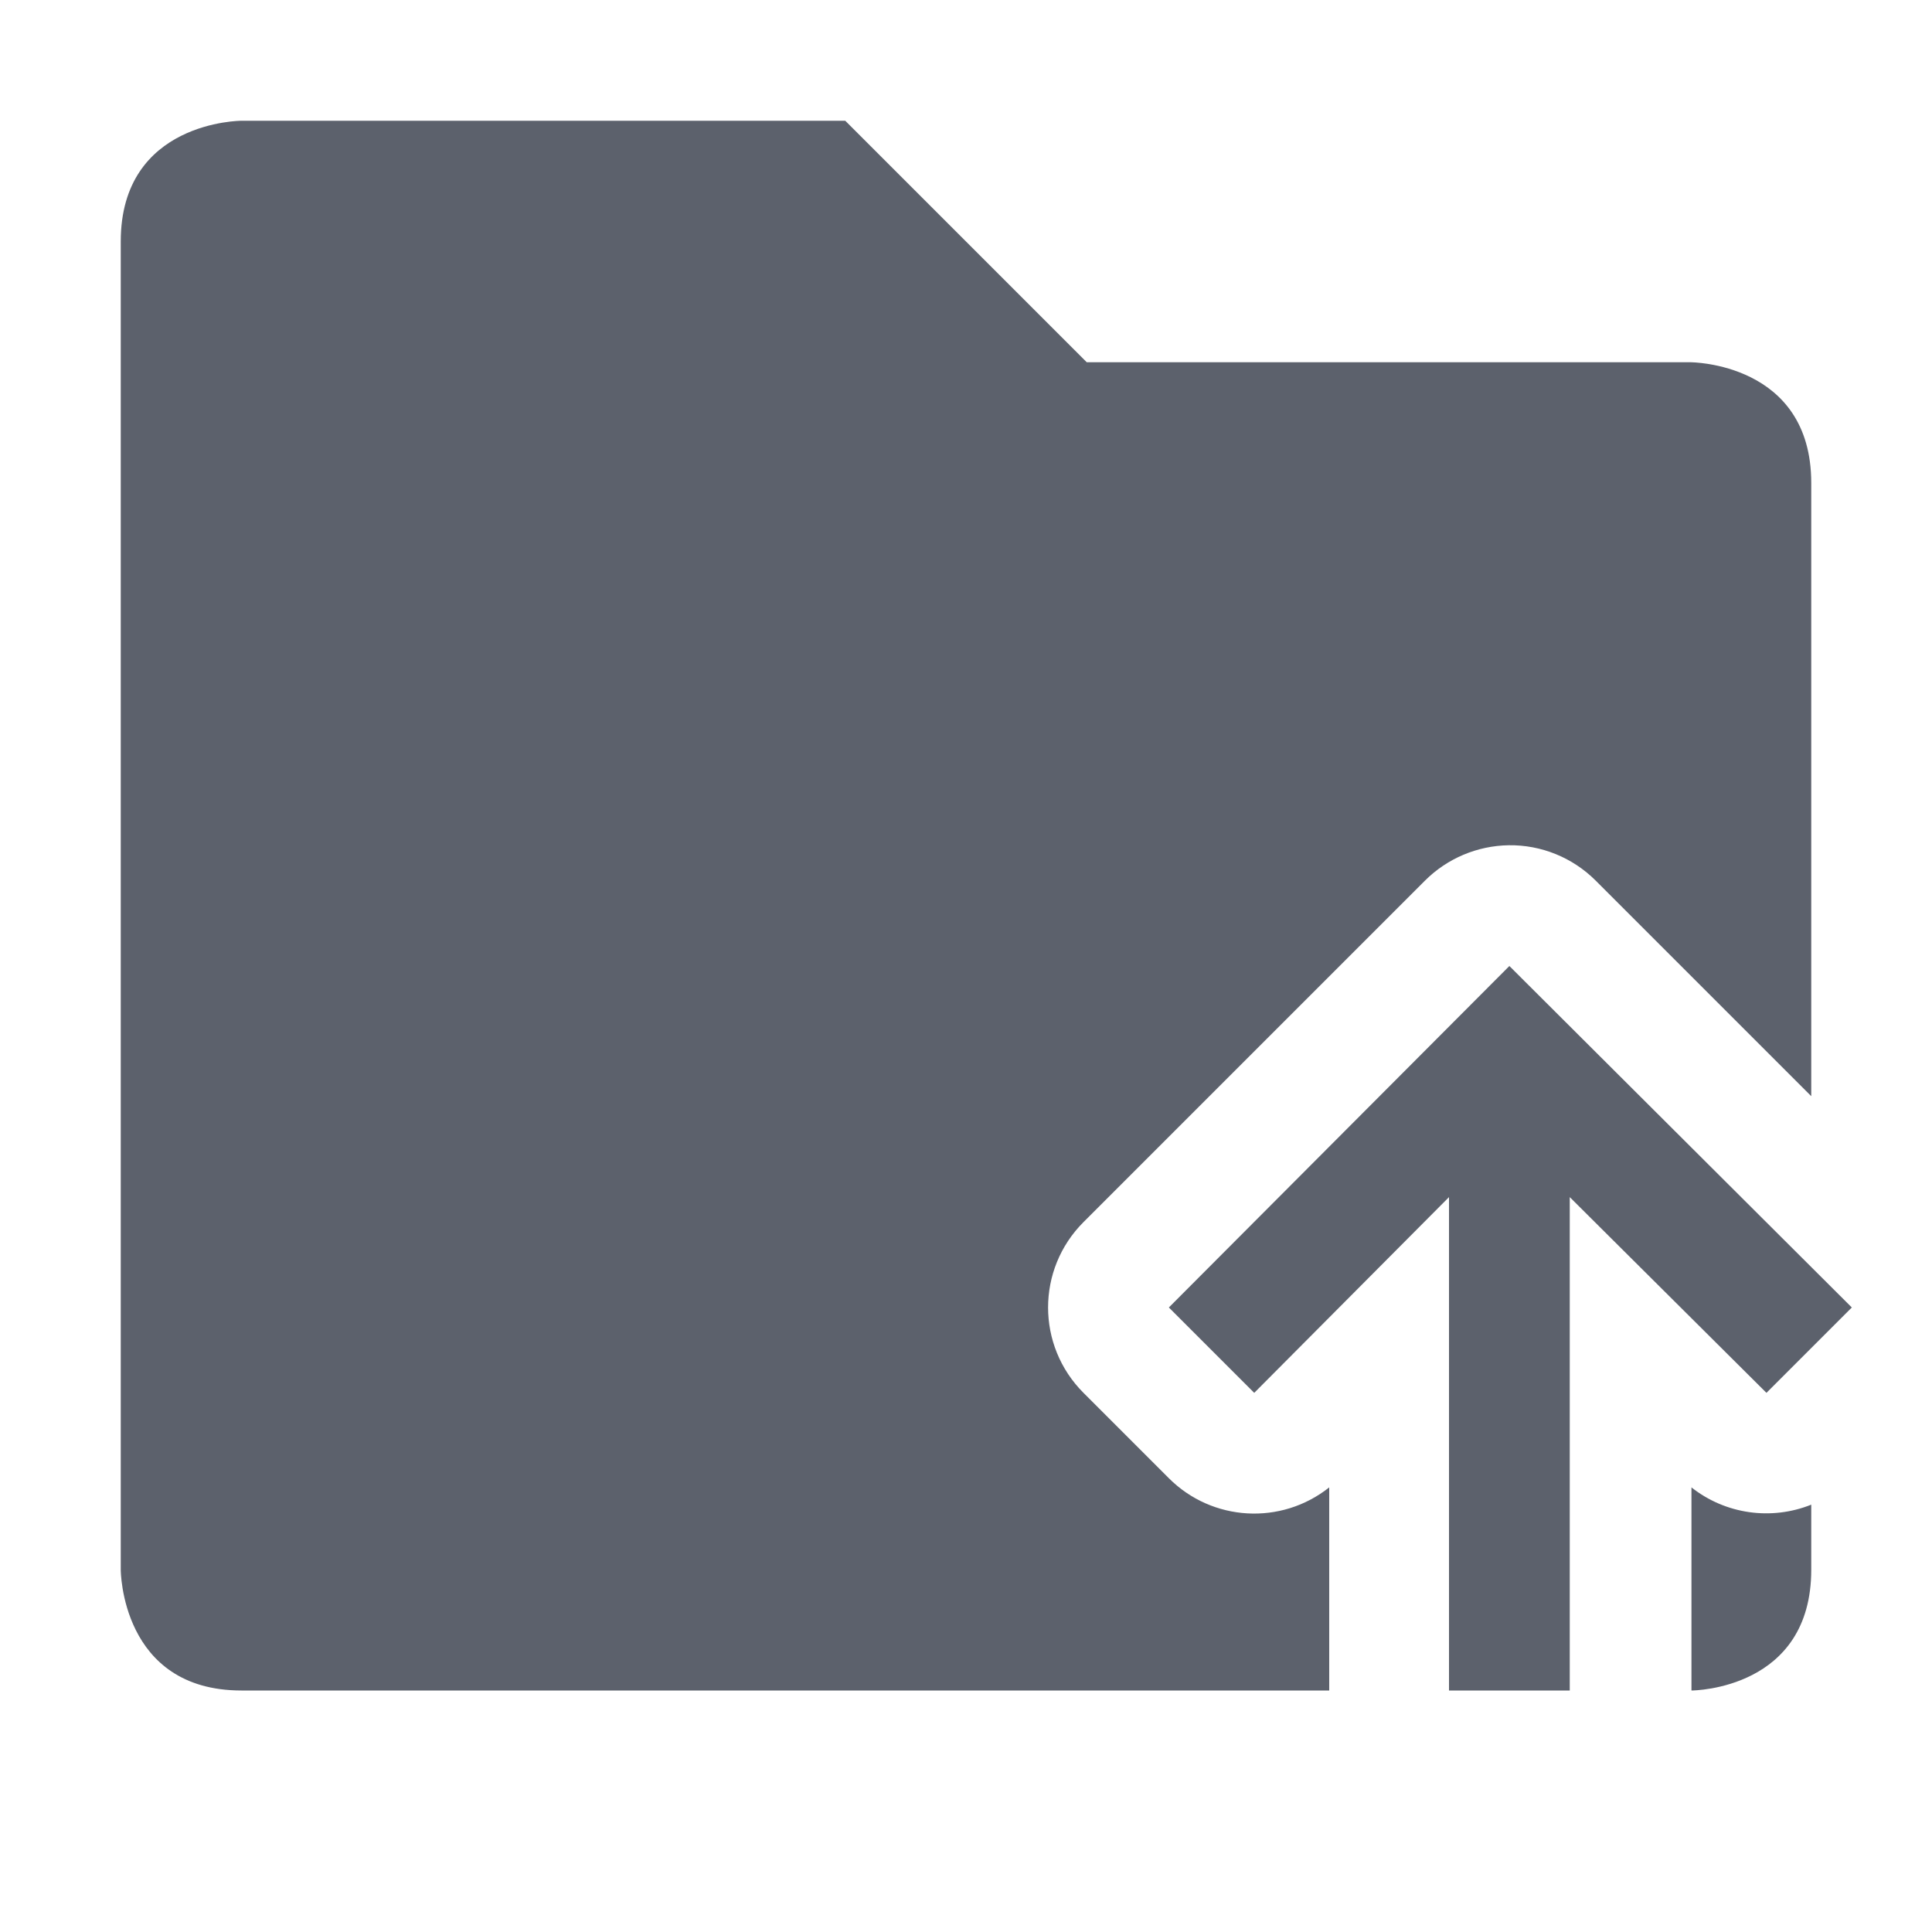 <svg xmlns="http://www.w3.org/2000/svg" width="16" height="16" version="1.1">
 <path d="M 2,1 C 2,1 1,1 1,2 V 13 C 1,13 1,14 2,14 H 11.008 V 12.318 C 10.61,12.634 10.039,12.601 9.68,12.242 L 8.973,11.535 C 8.582,11.144 8.582,10.512 8.973,10.121 L 11.801,7.293 C 11.985,7.109 12.234,7.004 12.494,7 12.764,6.996 13.024,7.102 13.215,7.293 L 15,9.078 V 4 C 15,3 14,3 14,3 H 9 L 7,1 Z M 12.5,8 9.68,10.828 10.387,11.535 12,9.914 V 14 H 13 V 9.914 L 14.629,11.535 15.336,10.828 Z M 14.008,12.318 V 14 C 14.032,14 15,13.988 15,13 V 12.461 C 14.668,12.594 14.289,12.54 14.008,12.318 Z" style="fill:#5c616c"/>
</svg>
